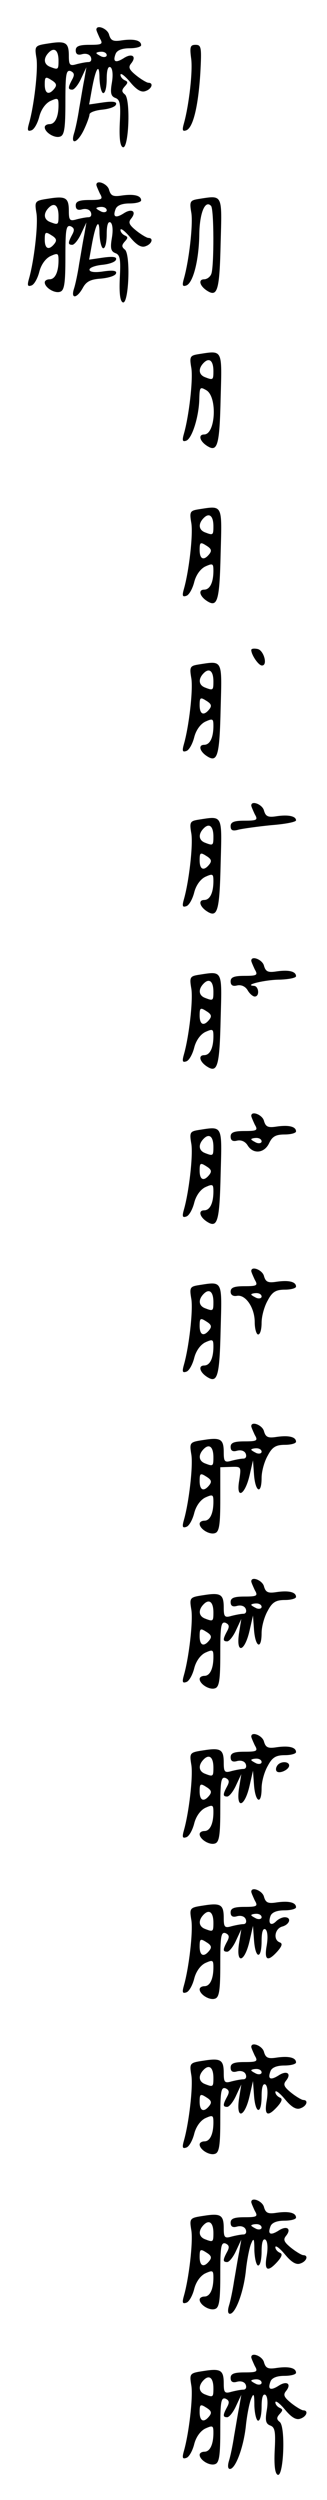 <?xml version="1.0" standalone="no"?>
<!DOCTYPE svg PUBLIC "-//W3C//DTD SVG 20010904//EN"
 "http://www.w3.org/TR/2001/REC-SVG-20010904/DTD/svg10.dtd">
<svg version="1.0" xmlns="http://www.w3.org/2000/svg"
 width="95pt" height="725pt" viewBox="0 0 95 725"
 preserveAspectRatio="xMidYMid meet">
<g transform="translate(0,725) scale(0.1,-0.1)"
fill="#000000" stroke="none">
<path d="M280 7164 c0 -3 5 -14 10 -25 10 -17 7 -19 -30 -19 -30 0 -40 -4 -40
-16 0 -11 6 -15 19 -11 12 3 22 -1 25 -9 3 -8 0 -14 -7 -14 -7 0 -22 -3 -34
-6 -20 -6 -23 -3 -23 24 0 39 -9 44 -59 36 -40 -6 -41 -7 -35 -43 5 -34 -7
-138 -22 -190 -5 -18 -4 -23 7 -19 8 2 18 20 23 39 5 21 18 39 32 46 22 10 24
9 24 -12 0 -34 -10 -55 -26 -55 -8 0 -14 -4 -14 -9 0 -15 29 -33 45 -27 12 4
15 25 15 100 0 80 2 94 15 90 11 -5 12 -11 5 -24 -13 -24 -13 -30 0 -30 6 0
18 15 26 33 l15 32 -6 -35 c-4 -19 -10 -57 -15 -85 -4 -27 -11 -60 -15 -72
-11 -36 11 -27 29 11 9 19 16 39 16 44 0 6 17 12 37 14 20 2 38 8 40 15 3 8
-8 10 -37 6 l-41 -6 7 39 c12 68 23 84 23 37 1 -24 6 -43 11 -43 6 0 10 18 10
41 0 26 4 38 11 34 6 -4 8 -22 4 -45 -5 -29 -3 -39 10 -44 14 -5 16 -18 13
-73 -2 -44 1 -67 9 -70 17 -6 23 138 6 153 -10 8 -10 13 0 24 9 10 9 13 0 17
-7 3 -13 10 -13 16 0 7 13 -3 28 -21 19 -23 33 -31 45 -26 18 6 24 24 8 24 -4
0 -20 9 -35 21 -21 17 -24 24 -15 35 17 21 2 31 -22 15 -24 -15 -32 -10 -23
13 4 10 18 16 40 16 19 0 34 4 34 9 0 14 -21 19 -56 14 -25 -4 -32 -1 -37 16
-4 18 -37 31 -37 15z m-110 -90 c0 -26 -1 -27 -24 -18 -19 7 -21 25 -4 42 16
16 28 6 28 -24z m140 16 c0 -5 -7 -7 -15 -4 -8 4 -15 8 -15 10 0 2 7 4 15 4 8
0 15 -4 15 -10z m-152 -97 c-16 -20 -28 -15 -28 12 0 22 2 24 19 13 15 -9 17
-15 9 -25z"/>
<path d="M555 7083 c6 -36 -6 -139 -21 -192 -5 -18 -4 -23 7 -19 20 7 35 70
41 166 4 75 3 82 -14 82 -15 0 -17 -6 -13 -37z"/>
<path d="M280 6714 c0 -3 5 -14 10 -25 10 -17 7 -19 -30 -19 -30 0 -40 -4 -40
-16 0 -11 6 -15 19 -11 12 3 22 -1 25 -9 3 -8 0 -14 -7 -14 -7 0 -22 -3 -34
-6 -20 -6 -23 -3 -23 24 0 39 -9 44 -59 36 -40 -6 -41 -7 -35 -43 5 -34 -7
-138 -22 -190 -5 -18 -4 -23 7 -19 8 2 18 20 23 39 5 21 18 39 32 46 22 10 24
9 24 -12 0 -34 -10 -55 -26 -55 -8 0 -14 -4 -14 -9 0 -15 29 -33 45 -27 12 4
15 25 15 100 0 80 2 94 15 90 11 -5 12 -11 5 -24 -13 -24 -13 -30 0 -30 6 0
18 15 26 33 l15 32 -6 -35 c-4 -19 -10 -57 -15 -85 -4 -27 -11 -60 -15 -72
-10 -31 8 -29 25 1 10 19 22 26 53 28 22 2 42 8 44 15 3 8 -8 10 -36 6 -26 -4
-41 -2 -41 5 0 6 17 12 37 14 20 2 38 8 40 15 3 8 -8 10 -37 6 l-41 -6 7 39
c12 68 23 84 23 37 1 -24 6 -43 11 -43 6 0 10 18 10 41 0 26 4 38 11 34 6 -4
8 -22 4 -45 -5 -29 -3 -39 10 -44 14 -5 16 -18 13 -73 -2 -44 1 -67 9 -70 17
-6 23 138 6 153 -10 8 -10 13 0 24 9 10 9 13 0 17 -7 3 -13 10 -13 16 0 7 13
-3 28 -21 19 -23 33 -31 45 -26 18 6 24 24 8 24 -4 0 -20 9 -35 21 -21 17 -24
24 -15 35 17 21 2 31 -22 15 -24 -15 -32 -10 -23 13 4 10 18 16 40 16 19 0 34
4 34 9 0 14 -21 19 -56 14 -25 -4 -32 -1 -37 16 -4 18 -37 31 -37 15z m-110
-90 c0 -26 -1 -27 -24 -18 -19 7 -21 25 -4 42 16 16 28 6 28 -24z m140 16 c0
-5 -7 -7 -15 -4 -8 4 -15 8 -15 10 0 2 7 4 15 4 8 0 15 -4 15 -10z m-152 -97
c-16 -20 -28 -15 -28 12 0 22 2 24 19 13 15 -9 17 -15 9 -25z"/>
<path d="M577 6673 c-25 -4 -27 -7 -21 -41 5 -35 -7 -139 -22 -191 -5 -18 -4
-23 7 -19 20 7 37 73 38 149 1 62 17 100 34 82 9 -8 9 -176 1 -197 -3 -9 -13
-16 -21 -16 -18 0 -13 -20 10 -34 29 -18 35 4 38 139 4 144 7 139 -64 128z"/>
<path d="M577 6223 c-25 -4 -27 -7 -21 -41 5 -35 -7 -139 -22 -191 -5 -18 -4
-23 7 -19 17 6 37 70 38 121 1 35 2 36 21 25 32 -20 26 -128 -7 -128 -18 0
-13 -20 10 -34 29 -18 35 4 38 139 4 144 7 139 -64 128z m43 -49 c0 -26 -1
-27 -24 -18 -19 7 -21 25 -4 42 16 16 28 6 28 -24z"/>
<path d="M577 5773 c-25 -4 -27 -7 -21 -41 5 -35 -7 -139 -22 -191 -5 -18 -4
-23 7 -19 8 2 18 20 23 39 5 21 18 39 32 46 22 10 24 9 24 -12 0 -34 -10 -55
-27 -55 -18 0 -13 -20 10 -34 29 -18 35 4 38 139 4 144 7 139 -64 128z m43
-49 c0 -26 -1 -27 -24 -18 -19 7 -21 25 -4 42 16 16 28 6 28 -24z m-12 -81
c-16 -20 -28 -15 -28 12 0 22 2 24 19 13 15 -9 17 -15 9 -25z"/>
<path d="M730 5365 c0 -14 21 -45 31 -45 18 0 5 45 -13 48 -10 2 -18 1 -18 -3z"/>
<path d="M577 5323 c-25 -4 -27 -7 -21 -41 5 -35 -7 -139 -22 -191 -5 -18 -4
-23 7 -19 8 2 18 20 23 39 5 21 18 39 32 46 22 10 24 9 24 -12 0 -34 -10 -55
-27 -55 -18 0 -13 -20 10 -34 29 -18 35 4 38 139 4 144 7 139 -64 128z m43
-49 c0 -26 -1 -27 -24 -18 -19 7 -21 25 -4 42 16 16 28 6 28 -24z m-12 -81
c-16 -20 -28 -15 -28 12 0 22 2 24 19 13 15 -9 17 -15 9 -25z"/>
<path d="M730 4914 c0 -3 5 -14 10 -25 10 -17 7 -19 -30 -19 -30 0 -40 -4 -40
-16 0 -12 6 -15 23 -10 12 3 55 9 95 13 39 3 72 9 72 14 0 12 -22 17 -56 12
-25 -4 -32 -1 -37 16 -4 18 -37 31 -37 15z"/>
<path d="M577 4873 c-25 -4 -27 -7 -21 -41 5 -35 -7 -139 -22 -191 -5 -18 -4
-23 7 -19 8 2 18 20 23 39 5 21 18 39 32 46 22 10 24 9 24 -12 0 -34 -10 -55
-27 -55 -18 0 -13 -20 10 -34 29 -18 35 4 38 139 4 144 7 139 -64 128z m43
-49 c0 -26 -1 -27 -24 -18 -19 7 -21 25 -4 42 16 16 28 6 28 -24z m-12 -81
c-16 -20 -28 -15 -28 12 0 22 2 24 19 13 15 -9 17 -15 9 -25z"/>
<path d="M730 4464 c0 -3 5 -14 10 -25 10 -17 7 -19 -30 -19 -30 0 -40 -4 -40
-16 0 -11 6 -15 18 -12 12 3 24 -2 31 -13 6 -11 16 -19 21 -19 15 0 12 30 -2
31 -33 2 33 18 75 18 26 1 47 5 47 10 0 14 -21 19 -56 14 -25 -4 -32 -1 -37
16 -4 18 -37 31 -37 15z"/>
<path d="M577 4423 c-25 -4 -27 -7 -21 -41 5 -35 -7 -139 -22 -191 -5 -18 -4
-23 7 -19 8 2 18 20 23 39 5 21 18 39 32 46 22 10 24 9 24 -12 0 -34 -10 -55
-27 -55 -18 0 -13 -20 10 -34 29 -18 35 4 38 139 4 144 7 139 -64 128z m43
-49 c0 -26 -1 -27 -24 -18 -19 7 -21 25 -4 42 16 16 28 6 28 -24z m-12 -81
c-16 -20 -28 -15 -28 12 0 22 2 24 19 13 15 -9 17 -15 9 -25z"/>
<path d="M730 4014 c0 -3 5 -14 10 -25 10 -17 7 -19 -30 -19 -30 0 -40 -4 -40
-16 0 -11 6 -15 18 -12 12 3 24 -2 31 -13 16 -27 49 -24 63 6 9 19 19 25 45
25 18 0 33 4 33 9 0 14 -21 19 -56 14 -25 -4 -32 -1 -37 16 -4 18 -37 31 -37
15z m30 -74 c0 -5 -7 -7 -15 -4 -8 4 -15 8 -15 10 0 2 7 4 15 4 8 0 15 -4 15
-10z"/>
<path d="M577 3973 c-25 -4 -27 -7 -21 -41 5 -35 -7 -139 -22 -191 -5 -18 -4
-23 7 -19 8 2 18 20 23 39 5 21 18 39 32 46 22 10 24 9 24 -12 0 -34 -10 -55
-27 -55 -18 0 -13 -20 10 -34 29 -18 35 4 38 139 4 144 7 139 -64 128z m43
-49 c0 -26 -1 -27 -24 -18 -19 7 -21 25 -4 42 16 16 28 6 28 -24z m-12 -81
c-16 -20 -28 -15 -28 12 0 22 2 24 19 13 15 -9 17 -15 9 -25z"/>
<path d="M730 3564 c0 -3 5 -14 10 -25 10 -17 7 -19 -30 -19 -30 0 -40 -4 -40
-16 0 -9 7 -14 18 -12 25 5 52 -34 52 -76 0 -20 5 -36 10 -36 6 0 10 15 10 34
0 19 8 48 18 65 13 25 24 31 50 31 17 0 32 4 32 9 0 14 -21 19 -56 14 -25 -4
-32 -1 -37 16 -4 18 -37 31 -37 15z m30 -74 c0 -5 -7 -7 -15 -4 -8 4 -15 8
-15 10 0 2 7 4 15 4 8 0 15 -4 15 -10z"/>
<path d="M577 3523 c-25 -4 -27 -7 -21 -41 5 -35 -7 -139 -22 -191 -5 -18 -4
-23 7 -19 8 2 18 20 23 39 5 21 18 39 32 46 22 10 24 9 24 -12 0 -34 -10 -55
-27 -55 -18 0 -13 -20 10 -34 29 -18 35 4 38 139 4 144 7 139 -64 128z m43
-49 c0 -26 -1 -27 -24 -18 -19 7 -21 25 -4 42 16 16 28 6 28 -24z m-12 -81
c-16 -20 -28 -15 -28 12 0 22 2 24 19 13 15 -9 17 -15 9 -25z"/>
<path d="M730 3114 c0 -3 5 -14 10 -25 10 -17 7 -19 -30 -19 -30 0 -40 -4 -40
-16 0 -11 6 -15 19 -11 12 3 22 -1 25 -9 3 -8 0 -14 -7 -14 -7 0 -22 -3 -34
-6 -20 -6 -23 -3 -23 24 0 39 -9 44 -59 36 -40 -6 -41 -7 -35 -43 5 -34 -7
-138 -22 -190 -5 -18 -4 -23 7 -19 8 2 18 20 23 39 5 21 18 39 32 46 22 10 24
9 24 -12 0 -34 -10 -55 -26 -55 -8 0 -14 -4 -14 -9 0 -15 29 -33 45 -27 12 4
15 25 15 98 l0 93 31 1 c30 1 30 1 24 -39 -10 -56 16 -45 30 14 l10 44 3 -42
c4 -51 22 -58 22 -9 0 19 8 48 18 65 13 25 24 31 50 31 17 0 32 4 32 9 0 14
-21 19 -56 14 -25 -4 -32 -1 -37 16 -4 18 -37 31 -37 15z m-110 -90 c0 -26 -1
-27 -24 -18 -19 7 -21 25 -4 42 16 16 28 6 28 -24z m140 16 c0 -5 -7 -7 -15
-4 -8 4 -15 8 -15 10 0 2 7 4 15 4 8 0 15 -4 15 -10z m-152 -97 c-16 -20 -28
-15 -28 12 0 22 2 24 19 13 15 -9 17 -15 9 -25z"/>
<path d="M730 2664 c0 -3 5 -14 10 -25 10 -17 7 -19 -30 -19 -30 0 -40 -4 -40
-16 0 -11 6 -15 19 -11 12 3 22 -1 25 -9 3 -8 0 -14 -7 -14 -7 0 -22 -3 -34
-6 -20 -6 -23 -3 -23 24 0 39 -9 44 -59 36 -40 -6 -41 -7 -35 -43 5 -34 -7
-138 -22 -190 -5 -18 -4 -23 7 -19 8 2 18 20 23 39 5 21 18 39 32 46 22 10 24
9 24 -12 0 -34 -10 -55 -26 -55 -8 0 -14 -4 -14 -9 0 -15 29 -33 45 -27 12 4
15 25 15 100 0 80 2 94 15 90 11 -5 12 -11 5 -24 -13 -24 -13 -30 0 -30 6 0
18 15 26 33 l15 32 -7 -44 c-8 -59 17 -51 31 10 l10 44 3 -42 c4 -51 22 -58
22 -9 0 19 8 48 18 65 13 25 24 31 50 31 17 0 32 4 32 9 0 14 -21 19 -56 14
-25 -4 -32 -1 -37 16 -4 18 -37 31 -37 15z m-110 -90 c0 -26 -1 -27 -24 -18
-19 7 -21 25 -4 42 16 16 28 6 28 -24z m140 16 c0 -5 -7 -7 -15 -4 -8 4 -15 8
-15 10 0 2 7 4 15 4 8 0 15 -4 15 -10z m-152 -97 c-16 -20 -28 -15 -28 12 0
22 2 24 19 13 15 -9 17 -15 9 -25z"/>
<path d="M730 2214 c0 -3 5 -14 10 -25 10 -17 7 -19 -30 -19 -30 0 -40 -4 -40
-16 0 -11 6 -15 19 -11 12 3 22 -1 25 -9 3 -8 0 -14 -7 -14 -7 0 -22 -3 -34
-6 -20 -6 -23 -3 -23 24 0 39 -9 44 -59 36 -40 -6 -41 -7 -35 -43 5 -34 -7
-138 -22 -190 -5 -18 -4 -23 7 -19 8 2 18 20 23 39 5 21 18 39 32 46 22 10 24
9 24 -12 0 -34 -10 -55 -26 -55 -8 0 -14 -4 -14 -9 0 -15 29 -33 45 -27 12 4
15 25 15 100 0 80 2 94 15 90 11 -5 12 -11 5 -24 -13 -24 -13 -30 0 -30 6 0
18 15 26 33 l15 32 -7 -44 c-8 -59 17 -51 31 10 l10 44 3 -42 c4 -51 22 -58
22 -9 0 19 8 48 18 65 13 25 24 31 50 31 17 0 32 4 32 9 0 14 -21 19 -56 14
-25 -4 -32 -1 -37 16 -4 18 -37 31 -37 15z m-110 -90 c0 -26 -1 -27 -24 -18
-19 7 -21 25 -4 42 16 16 28 6 28 -24z m140 16 c0 -5 -7 -7 -15 -4 -8 4 -15 8
-15 10 0 2 7 4 15 4 8 0 15 -4 15 -10z m-152 -97 c-16 -20 -28 -15 -28 12 0
22 2 24 19 13 15 -9 17 -15 9 -25z"/>
<path d="M805 2129 c-4 -6 -4 -13 -1 -16 8 -8 36 5 36 17 0 13 -27 13 -35 -1z"/>
<path d="M730 1764 c0 -3 5 -14 10 -25 10 -17 7 -19 -30 -19 -30 0 -40 -4 -40
-16 0 -11 6 -15 19 -11 12 3 22 -1 25 -9 3 -8 0 -14 -7 -14 -7 0 -22 -3 -34
-6 -20 -6 -23 -3 -23 24 0 39 -9 44 -59 36 -40 -6 -41 -7 -35 -43 5 -34 -7
-138 -22 -190 -5 -18 -4 -23 7 -19 8 2 18 20 23 39 5 21 18 39 32 46 22 10 24
9 24 -12 0 -34 -10 -55 -26 -55 -8 0 -14 -4 -14 -9 0 -15 29 -33 45 -27 12 4
15 25 15 100 0 80 2 94 15 90 11 -5 12 -11 5 -24 -13 -24 -13 -30 0 -30 6 0
18 15 26 33 l15 32 -7 -44 c-8 -59 17 -51 31 10 l10 44 3 -42 c4 -55 22 -56
22 -2 0 26 4 38 11 34 6 -4 8 -22 4 -46 -8 -44 2 -50 31 -18 14 16 15 23 7 26
-20 7 -15 40 7 46 22 6 28 27 7 27 -7 0 -18 -5 -25 -12 -15 -15 -24 -6 -16 16
4 10 18 16 40 16 19 0 34 4 34 9 0 14 -21 19 -56 14 -25 -4 -32 -1 -37 16 -4
18 -37 31 -37 15z m-110 -90 c0 -26 -1 -27 -24 -18 -19 7 -21 25 -4 42 16 16
28 6 28 -24z m140 16 c0 -5 -7 -7 -15 -4 -8 4 -15 8 -15 10 0 2 7 4 15 4 8 0
15 -4 15 -10z m-152 -97 c-16 -20 -28 -15 -28 12 0 22 2 24 19 13 15 -9 17
-15 9 -25z"/>
<path d="M730 1314 c0 -3 5 -14 10 -25 10 -17 7 -19 -30 -19 -30 0 -40 -4 -40
-16 0 -11 6 -15 19 -11 12 3 22 -1 25 -9 3 -8 0 -14 -7 -14 -7 0 -22 -3 -34
-6 -20 -6 -23 -3 -23 24 0 39 -9 44 -59 36 -40 -6 -41 -7 -35 -43 5 -34 -7
-138 -22 -190 -5 -18 -4 -23 7 -19 8 2 18 20 23 39 5 21 18 39 32 46 22 10 24
9 24 -12 0 -34 -10 -55 -26 -55 -8 0 -14 -4 -14 -9 0 -15 29 -33 45 -27 12 4
15 25 15 100 0 80 2 94 15 90 11 -5 12 -11 5 -24 -13 -24 -13 -30 0 -30 6 0
18 15 26 33 l15 32 -7 -44 c-8 -59 17 -51 31 10 l10 44 3 -42 c4 -55 22 -56
22 -2 0 26 4 38 11 34 6 -4 8 -22 4 -46 -8 -44 2 -50 31 -18 14 16 15 23 7 26
-7 3 -13 10 -13 16 0 7 13 -3 28 -21 19 -23 33 -31 45 -26 18 6 24 24 8 24 -4
0 -20 9 -35 21 -21 17 -24 24 -15 35 17 21 2 31 -22 15 -24 -15 -32 -10 -23
13 4 10 18 16 40 16 19 0 34 4 34 9 0 14 -21 19 -56 14 -25 -4 -32 -1 -37 16
-4 18 -37 31 -37 15z m-110 -90 c0 -26 -1 -27 -24 -18 -19 7 -21 25 -4 42 16
16 28 6 28 -24z m140 16 c0 -5 -7 -7 -15 -4 -8 4 -15 8 -15 10 0 2 7 4 15 4 8
0 15 -4 15 -10z m-152 -97 c-16 -20 -28 -15 -28 12 0 22 2 24 19 13 15 -9 17
-15 9 -25z"/>
<path d="M730 864 c0 -3 5 -14 10 -25 10 -17 7 -19 -30 -19 -30 0 -40 -4 -40
-16 0 -11 6 -15 19 -11 12 3 22 -1 25 -9 3 -8 0 -14 -7 -14 -7 0 -22 -3 -34
-6 -20 -6 -23 -3 -23 24 0 39 -9 44 -59 36 -40 -6 -41 -7 -35 -43 5 -34 -7
-138 -22 -190 -5 -18 -4 -23 7 -19 8 2 18 20 23 39 5 21 18 39 32 46 22 10 24
9 24 -12 0 -34 -10 -55 -26 -55 -8 0 -14 -4 -14 -9 0 -15 29 -33 45 -27 12 4
15 25 15 100 0 80 2 94 15 90 11 -5 12 -11 5 -24 -13 -24 -13 -30 0 -30 6 0
18 15 26 33 l15 32 -6 -35 c-4 -19 -10 -57 -15 -85 -4 -27 -11 -60 -15 -72 -4
-14 -3 -23 3 -23 16 0 39 61 46 122 3 31 10 67 15 80 8 20 10 17 10 -19 1 -24
6 -43 11 -43 6 0 10 18 10 41 0 26 4 38 11 34 6 -4 8 -22 4 -46 -8 -44 2 -50
31 -18 14 16 15 23 7 26 -7 3 -13 10 -13 16 0 7 13 -3 28 -21 19 -23 33 -31
45 -26 18 6 24 24 8 24 -4 0 -20 9 -35 21 -21 17 -24 24 -15 35 17 21 2 31
-22 15 -24 -15 -32 -10 -23 13 4 10 18 16 40 16 19 0 34 4 34 9 0 14 -21 19
-56 14 -25 -4 -32 -1 -37 16 -4 18 -37 31 -37 15z m-110 -90 c0 -26 -1 -27
-24 -18 -19 7 -21 25 -4 42 16 16 28 6 28 -24z m140 16 c0 -5 -7 -7 -15 -4 -8
4 -15 8 -15 10 0 2 7 4 15 4 8 0 15 -4 15 -10z m-152 -97 c-16 -20 -28 -15
-28 12 0 22 2 24 19 13 15 -9 17 -15 9 -25z"/>
<path d="M730 414 c0 -3 5 -14 10 -25 10 -17 7 -19 -30 -19 -30 0 -40 -4 -40
-16 0 -11 6 -15 19 -11 12 3 22 -1 25 -9 3 -8 0 -14 -7 -14 -7 0 -22 -3 -34
-6 -20 -6 -23 -3 -23 24 0 39 -9 44 -59 36 -40 -6 -41 -7 -35 -43 5 -34 -7
-138 -22 -190 -5 -18 -4 -23 7 -19 8 2 18 20 23 39 5 21 18 39 32 46 22 10 24
9 24 -12 0 -34 -10 -55 -26 -55 -8 0 -14 -4 -14 -9 0 -15 29 -33 45 -27 12 4
15 25 15 100 0 80 2 94 15 90 11 -5 12 -11 5 -24 -13 -24 -13 -30 0 -30 6 0
18 15 26 33 l15 32 -6 -35 c-4 -19 -10 -57 -15 -85 -4 -27 -11 -60 -15 -72 -4
-14 -3 -23 3 -23 16 0 39 61 46 122 3 31 10 67 15 80 8 20 10 17 10 -19 1 -24
6 -43 11 -43 6 0 10 18 10 41 0 26 4 38 11 34 6 -4 8 -22 4 -45 -5 -29 -3 -39
10 -44 14 -5 16 -18 13 -73 -2 -44 1 -67 9 -70 17 -6 23 138 6 153 -10 8 -10
13 0 24 9 10 9 13 0 17 -7 3 -13 10 -13 16 0 7 13 -3 28 -21 19 -23 33 -31 45
-26 18 6 24 24 8 24 -4 0 -20 9 -35 21 -21 17 -24 24 -15 35 17 21 2 31 -22
15 -24 -15 -32 -10 -23 13 4 10 18 16 40 16 19 0 34 4 34 9 0 14 -21 19 -56
14 -25 -4 -32 -1 -37 16 -4 18 -37 31 -37 15z m-110 -90 c0 -26 -1 -27 -24
-18 -19 7 -21 25 -4 42 16 16 28 6 28 -24z m140 16 c0 -5 -7 -7 -15 -4 -8 4
-15 8 -15 10 0 2 7 4 15 4 8 0 15 -4 15 -10z m-152 -97 c-16 -20 -28 -15 -28
12 0 22 2 24 19 13 15 -9 17 -15 9 -25z"/>
</g>
</svg>
